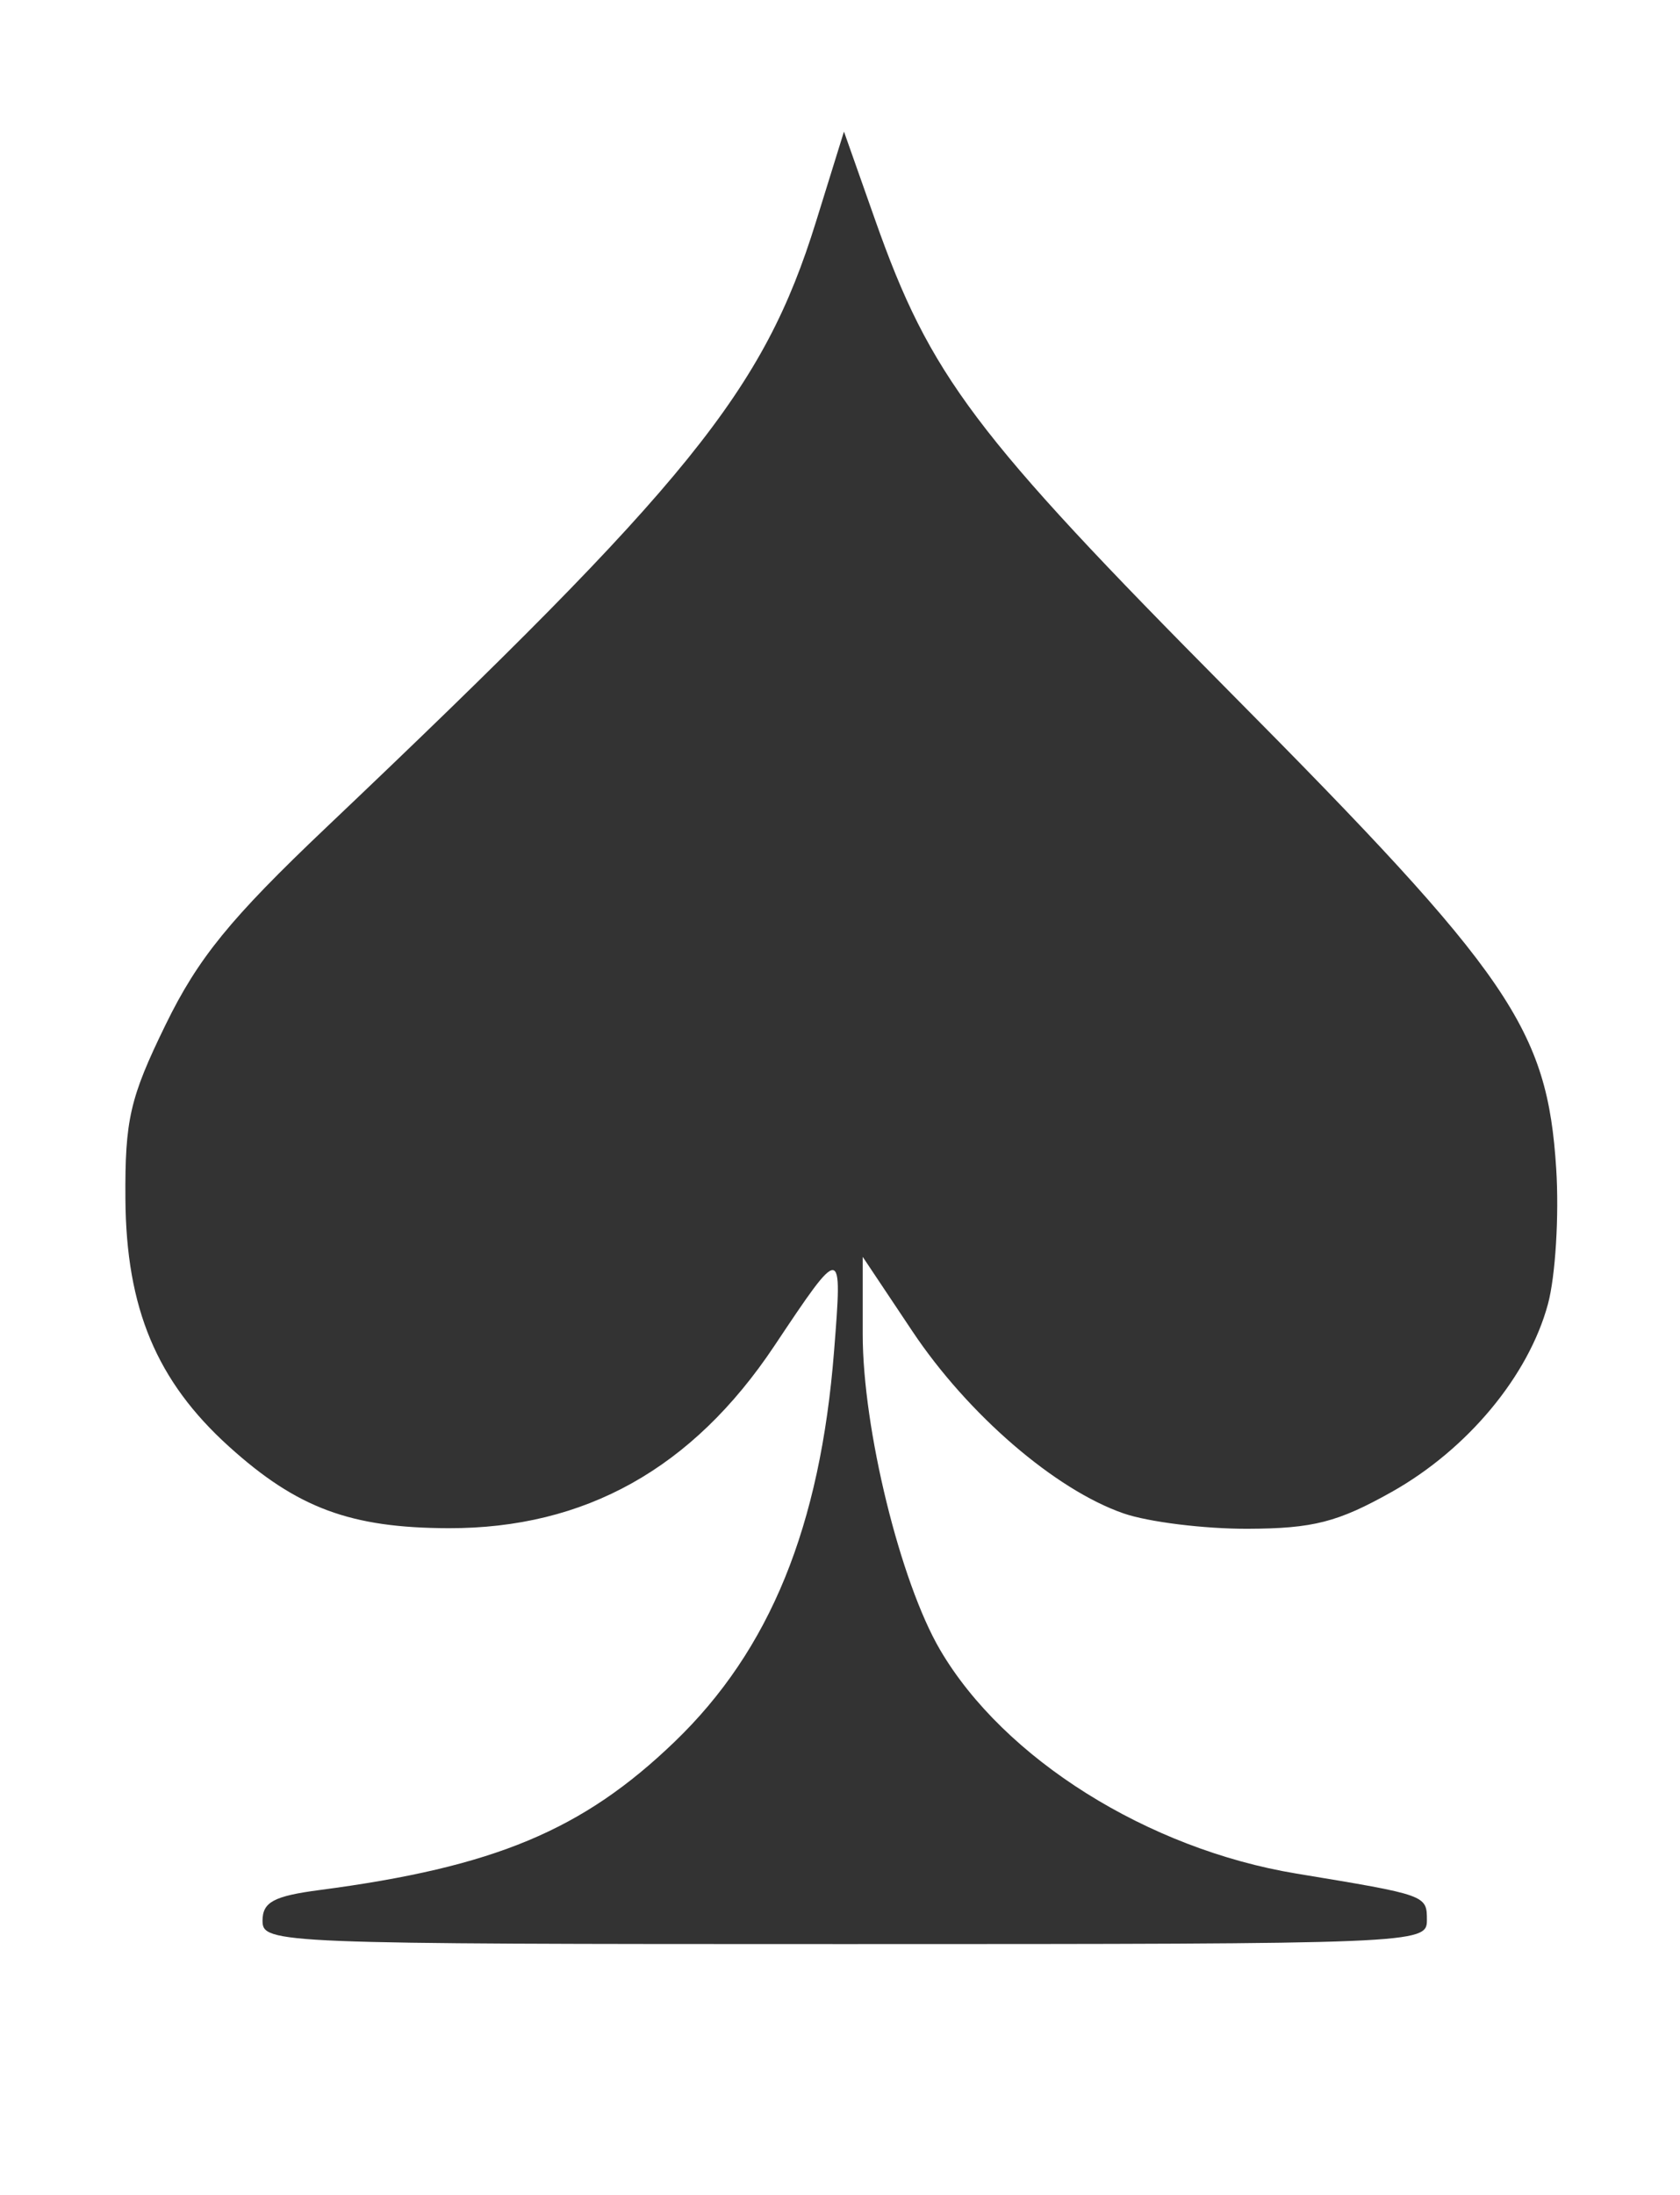 <?xml version="1.0" encoding="UTF-8" standalone="no"?>
<!-- Created with Inkscape (http://www.inkscape.org/) -->

<svg
   xmlns:dc="http://purl.org/dc/elements/1.1/"
   xmlns:cc="http://creativecommons.org/ns#"
   xmlns:rdf="http://www.w3.org/1999/02/22-rdf-syntax-ns#"
   xmlns:svg="http://www.w3.org/2000/svg"
   xmlns="http://www.w3.org/2000/svg"
   xmlns:sodipodi="http://sodipodi.sourceforge.net/DTD/sodipodi-0.dtd"
   xmlns:inkscape="http://www.inkscape.org/namespaces/inkscape"
   width="134"
   height="175"
   viewBox="0 0 134 175"
   id="svg2"
   version="1.1"
   inkscape:version="0.91 r13725"
   sodipodi:docname="card spade.svg">
  <defs
     id="defs4" />
  <sodipodi:namedview
     id="base"
     pagecolor="#ffffff"
     bordercolor="#666666"
     borderopacity="1.0"
     inkscape:pageopacity="0.0"
     inkscape:pageshadow="2"
     inkscape:zoom="3.404"
     inkscape:cx="191.23795"
     inkscape:cy="125"
     inkscape:document-units="px"
     inkscape:current-layer="layer1"
     showgrid="false"
     units="px"
     inkscape:window-width="1920"
     inkscape:window-height="1018"
     inkscape:window-x="1272"
     inkscape:window-y="-8"
     inkscape:window-maximized="1" />
  <g
     inkscape:label="Layer 1"
     inkscape:groupmode="layer"
     id="layer1"
     transform="translate(0,-877.362)">
    <path
       style="fill:#333;stroke:none"
       d="m 20.939,1030.506 c 0,-1.492 0.891,-1.973 4.548,-2.453 13.962,-1.832 20.984,-4.763 28.324,-11.825 7.6,-7.312 11.615,-17.148 12.717,-31.157 0.671,-8.526 0.656,-8.527 -4.771,-0.394 -6.514,9.762 -15.084,14.554 -25.977,14.526 -7.826,-0.021 -12.084,-1.603 -17.515,-6.51 -5.773,-5.215 -8.202,-11.02 -8.262,-19.738 -0.043,-6.326 0.356,-8.056 3.2,-13.883 2.601,-5.327 5.164,-8.473 12.832,-15.752 28.96,-27.489 34.86,-34.784 39.049,-48.277 l 2.232,-7.19 2.492,7.059 c 4.38,12.409 7.879,17.061 28.328,37.667 22.348,22.519 25.281,26.805 25.991,37.976 0.236,3.715 -0.061,8.568 -0.661,10.783 -1.549,5.726 -6.418,11.578 -12.456,14.97 -4.305,2.418 -6.273,2.922 -11.489,2.941 -3.462,0.012 -7.916,-0.538 -9.898,-1.224 -5.452,-1.885 -12.419,-7.89 -16.845,-14.517 l -3.966,-5.939 0,6.179 c 0,7.521 2.997,19.737 6.171,25.153 5.084,8.675 16.564,15.88 28.422,17.839 10.417,1.72 10.407,1.717 10.407,3.724 0,1.865 -0.787,1.897 -46.436,1.897 -45.309,0 -46.436,-0.045 -46.436,-1.856 z"
       id="path5852"
       inkscape:connector-curvature="0" />
  </g>
</svg>
